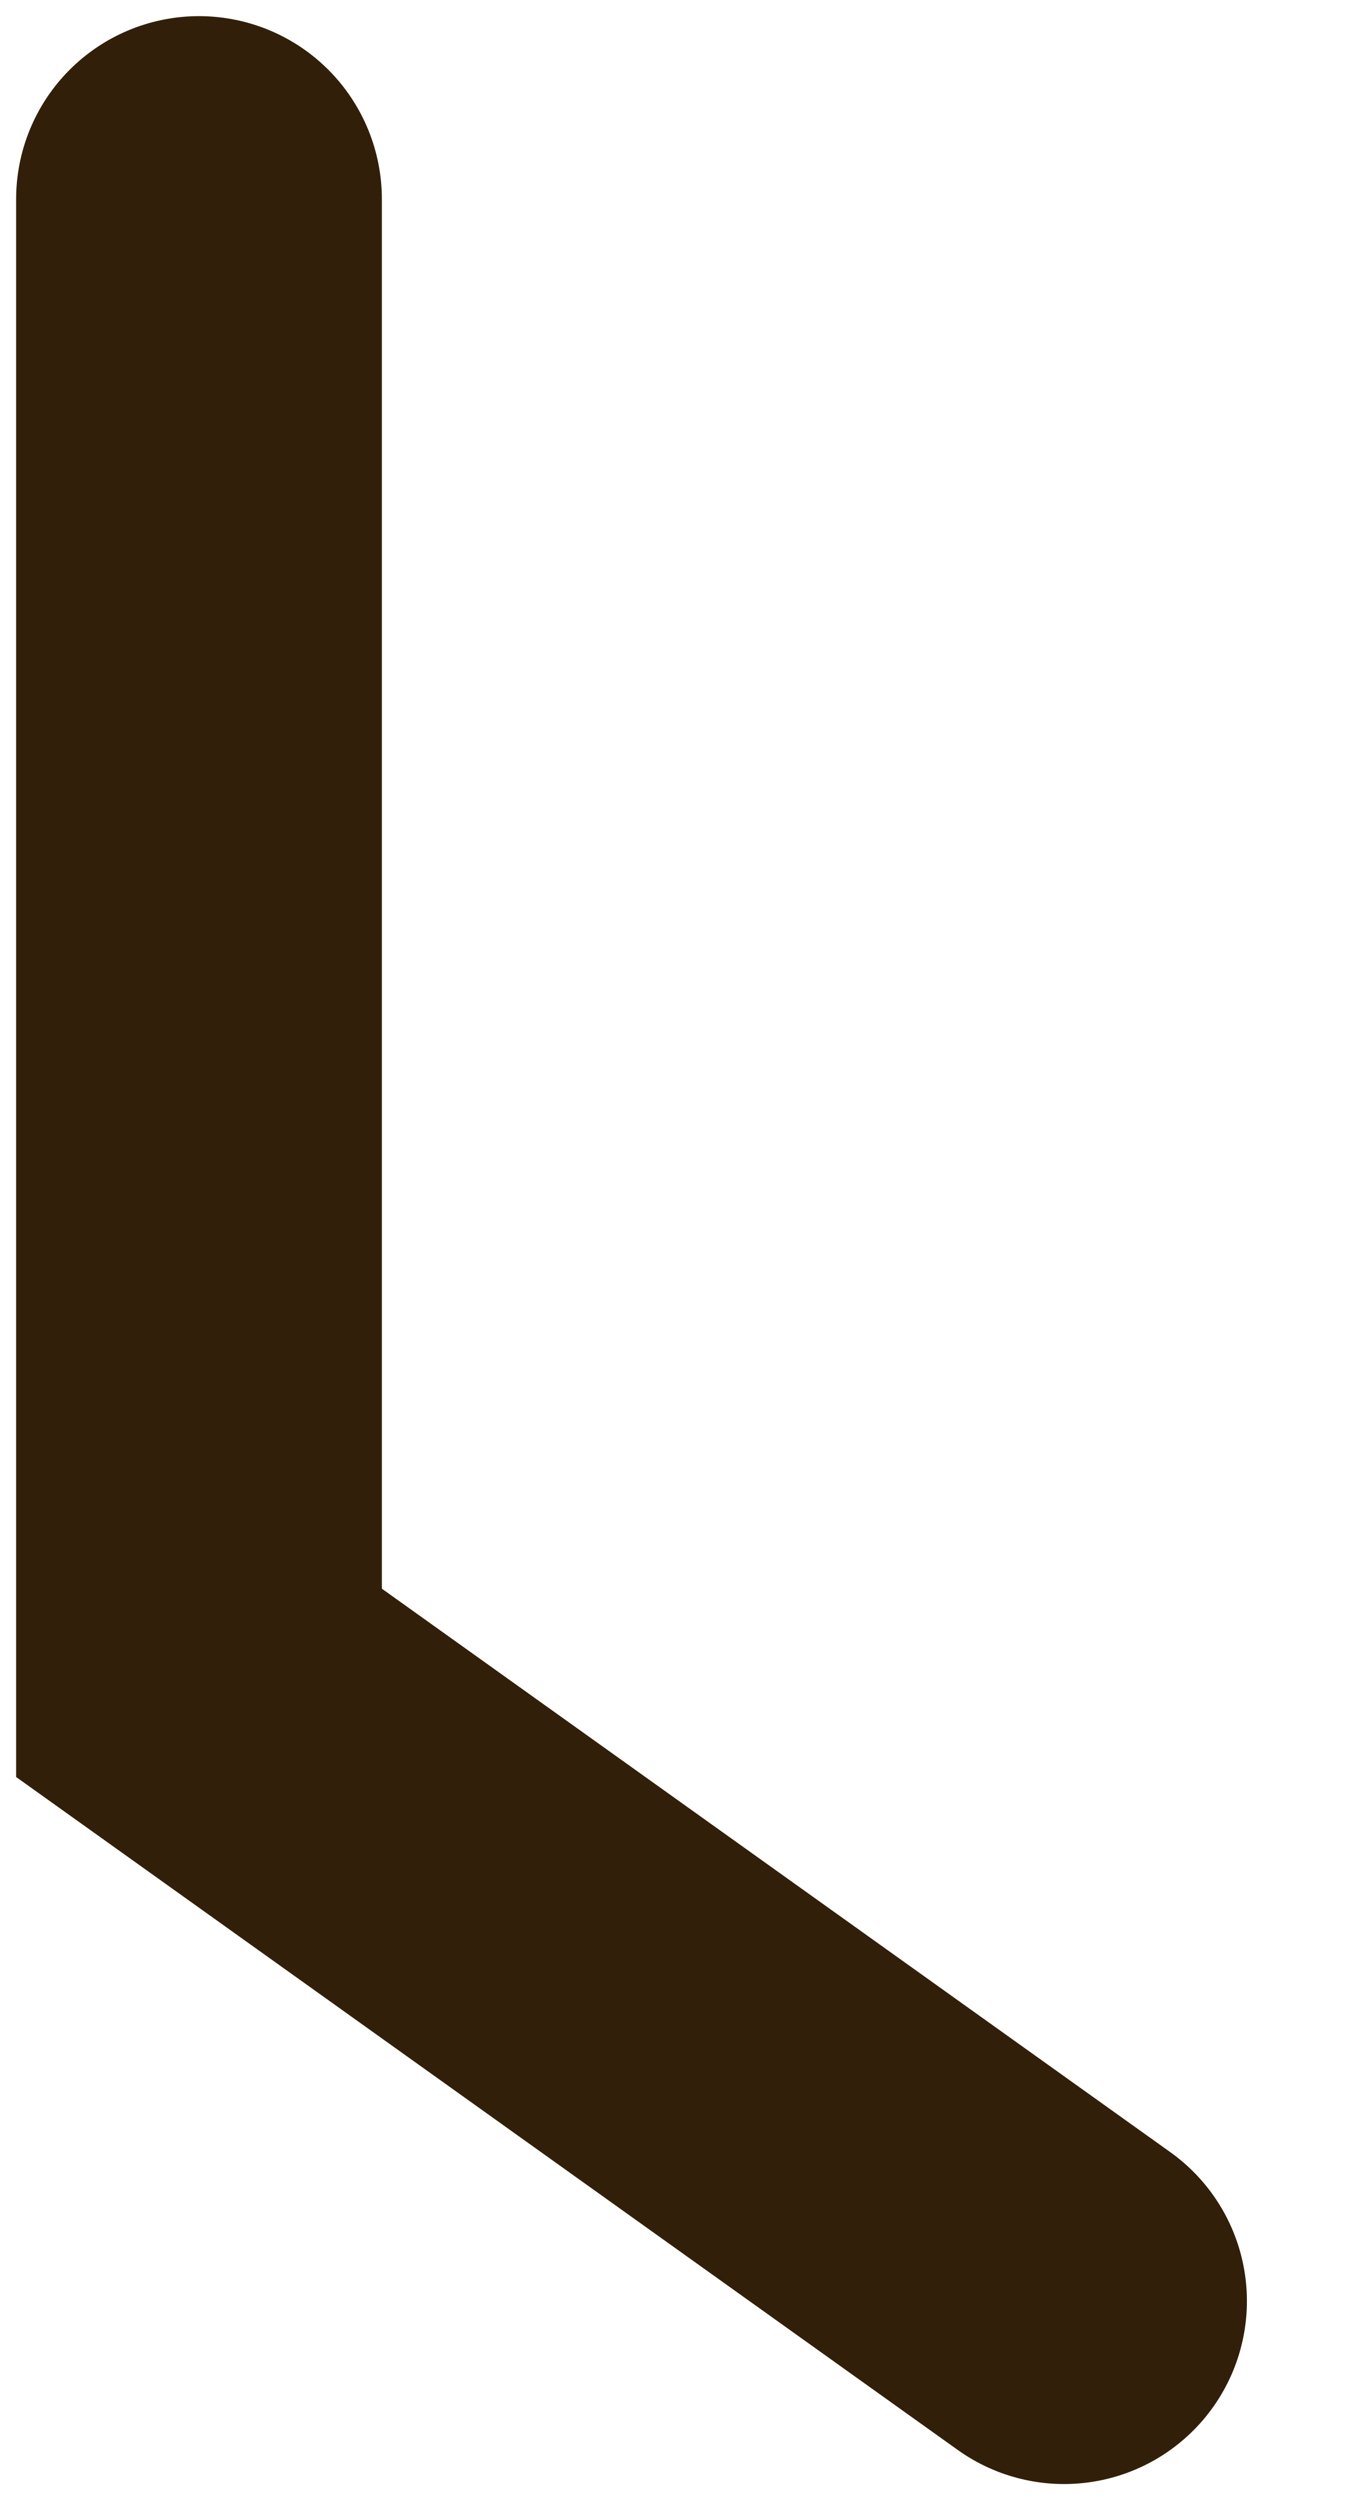 <svg width="6" height="11" viewBox="0 0 6 11" fill="none" xmlns="http://www.w3.org/2000/svg">
<path d="M0.876 0.876V7.404L4.684 10.124" stroke="#311F09" stroke-width="1.61" stroke-linecap="round"/>
</svg>
